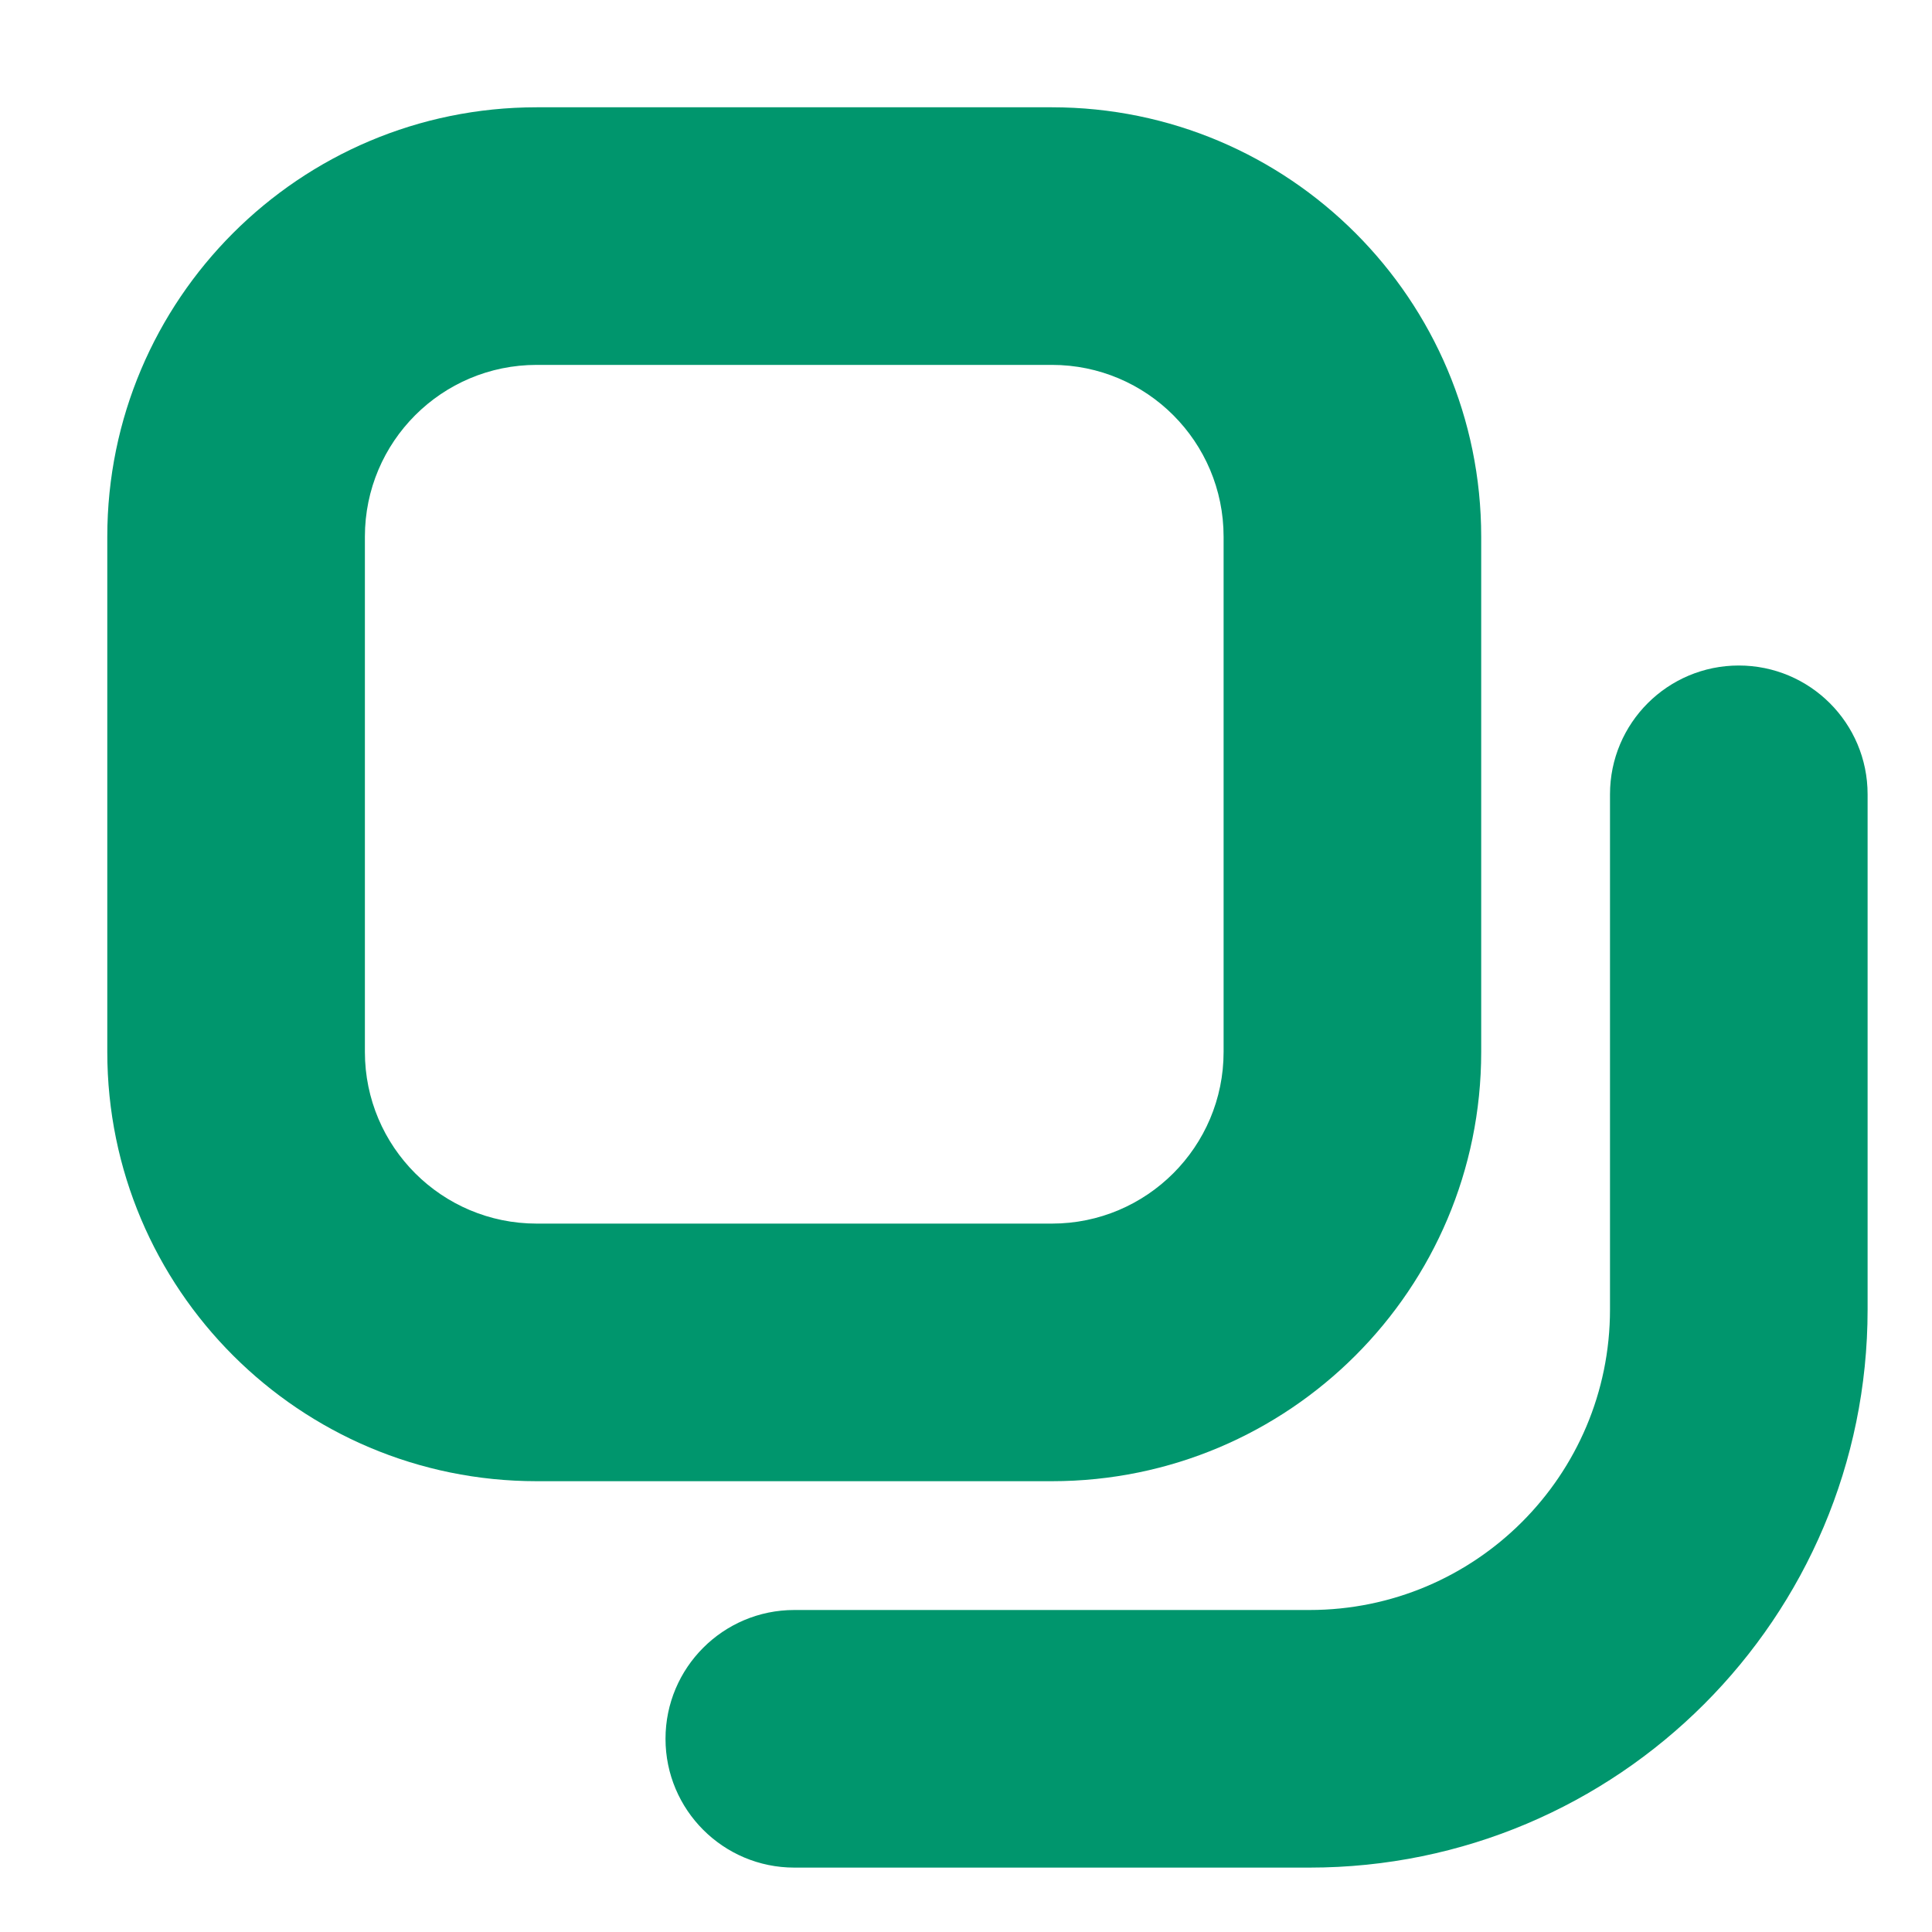 <svg width="15" height="15" viewBox="0 0 15 15" fill="none" xmlns="http://www.w3.org/2000/svg">
<path fill-rule="evenodd" clip-rule="evenodd" d="M8.167 2.833H4.167C3.43 2.833 2.833 3.43 2.833 4.167V8.167C2.833 8.903 3.43 9.5 4.167 9.5H8.167C8.903 9.5 9.5 8.903 9.5 8.167V4.167C9.5 3.43 8.903 2.833 8.167 2.833ZM4.167 0.833C2.326 0.833 0.833 2.326 0.833 4.167V8.167C0.833 10.008 2.326 11.5 4.167 11.5H8.167C10.008 11.5 11.5 10.008 11.5 8.167V4.167C11.5 2.326 10.008 0.833 8.167 0.833H4.167Z" fill="#00966D"/>
<path fill-rule="evenodd" clip-rule="evenodd" d="M13.5 5.167C14.052 5.167 14.5 5.614 14.5 6.167V10.167C14.5 12.56 12.56 14.5 10.167 14.5H6.167C5.615 14.5 5.167 14.052 5.167 13.5C5.167 12.948 5.615 12.5 6.167 12.5H10.167C11.456 12.5 12.5 11.455 12.5 10.167V6.167C12.5 5.614 12.948 5.167 13.5 5.167Z" fill="#00966D"/>
</svg>
